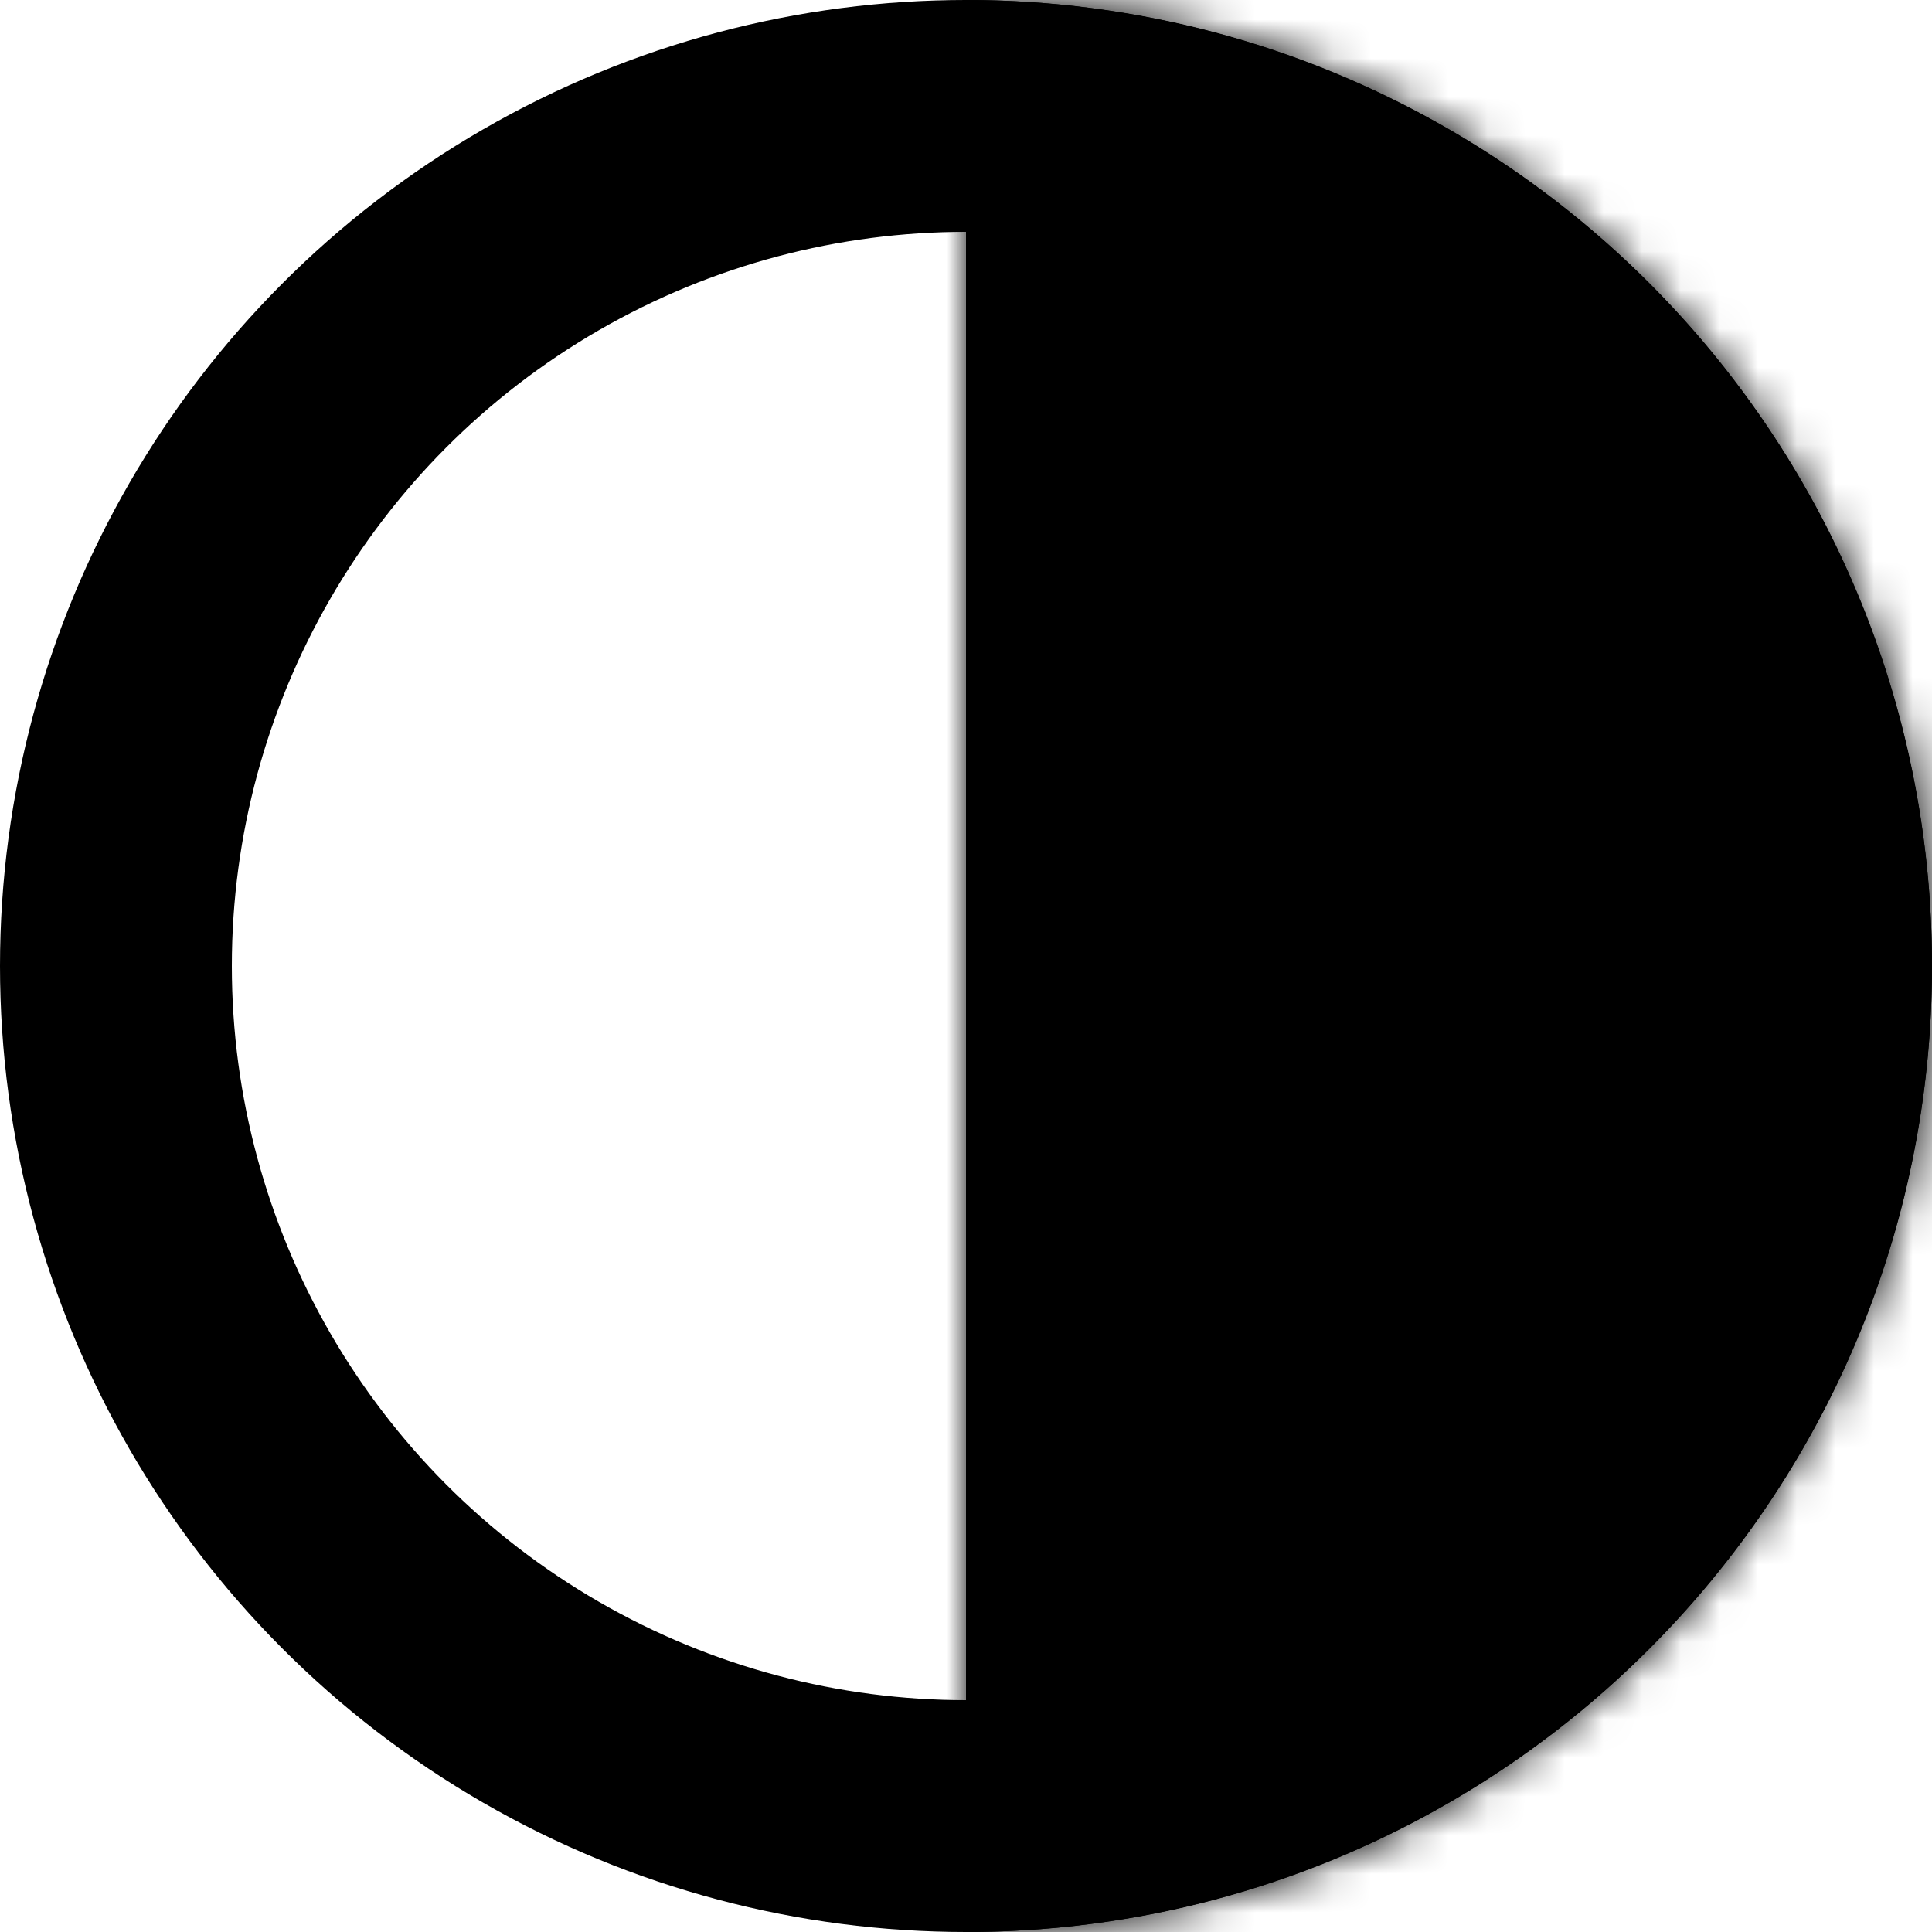 <svg width="50" height="50" viewBox="0 0 50 50" fill="none" xmlns="http://www.w3.org/2000/svg">
<circle cx="25" cy="25" r="22" stroke="black" stroke-width="6"/>
<mask id="path-3-inside-1" fill="white">
<path fill-rule="evenodd" clip-rule="evenodd" d="M25 50C38.807 50 50 38.807 50 25C50 11.193 38.807 0 25 0V50Z"/>
</mask>
<path fill-rule="evenodd" clip-rule="evenodd" d="M25 50C38.807 50 50 38.807 50 25C50 11.193 38.807 0 25 0V50Z" fill="black"/>
<path d="M25 50H19V56H25V50ZM25 0V-6H19V0H25ZM44 25C44 35.493 35.493 44 25 44V56C42.121 56 56 42.121 56 25H44ZM25 6C35.493 6 44 14.507 44 25H56C56 7.879 42.121 -6 25 -6V6ZM19 0V50H31V0H19Z" fill="black" mask="url(#path-3-inside-1)"/>
</svg>
